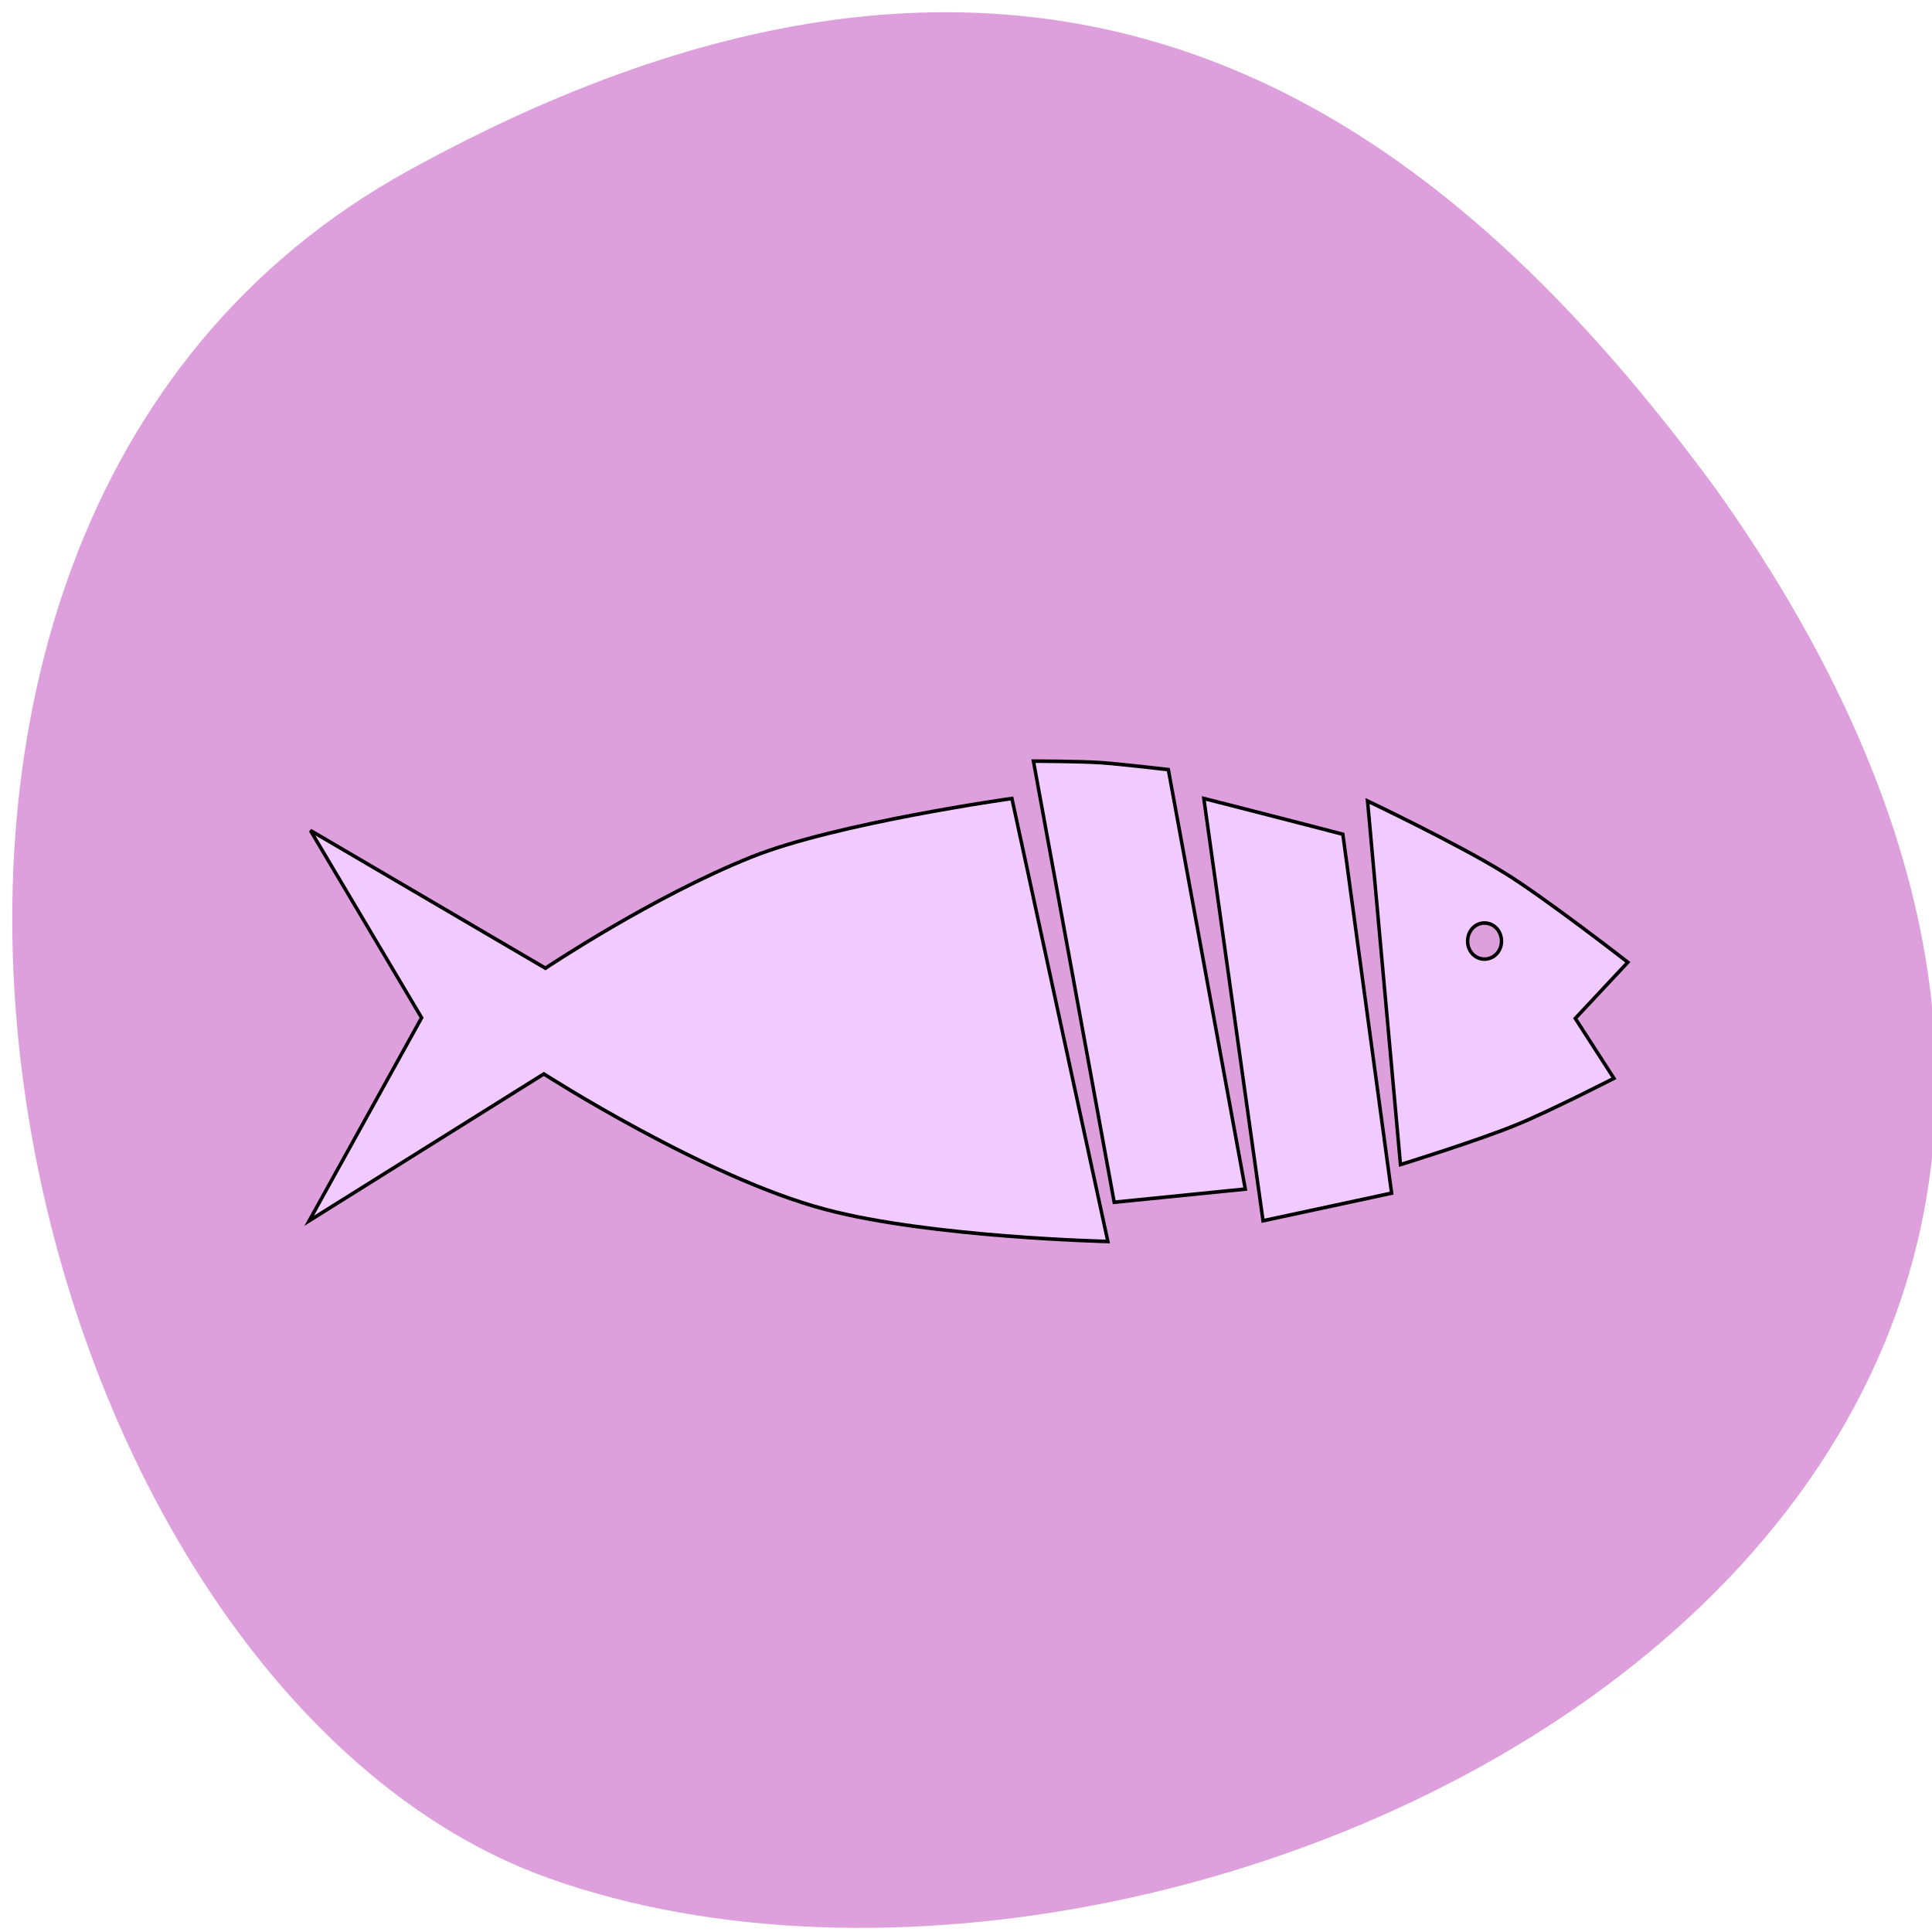 
<svg xmlns="http://www.w3.org/2000/svg" xmlns:xlink="http://www.w3.org/1999/xlink" width="24px" height="24px" viewBox="0 0 24 24" version="1.1">
<g id="surface1">
<path style=" stroke:none;fill-rule:nonzero;fill:rgb(86.667%,62.745%,86.667%);fill-opacity:1;" d="M 5.078 2.117 C -3.188 6.664 0.023 20.922 6.828 23.336 C 14.93 26.211 30.32 18.727 21.305 6.059 C 18.156 1.789 13.344 -2.438 5.078 2.117 Z M 5.078 2.117 "/>
<path style="fill:none;stroke-width:0.1;stroke-linecap:butt;stroke-linejoin:miter;stroke:rgb(0%,0%,0%);stroke-opacity:0.012;stroke-miterlimit:4;" d="M 0.038 -0.177 L 256.17 -0.177 L 256.17 256.014 L 0.038 256.014 Z M 0.038 -0.177 " transform="matrix(0.065,0,0,0.068,3.677,3.594)"/>
<path style="fill-rule:nonzero;fill:rgb(94.51%,79.216%,100%);fill-opacity:1;stroke-width:0.658;stroke-linecap:butt;stroke-linejoin:miter;stroke:rgb(0%,0%,0%);stroke-opacity:1;stroke-miterlimit:4;" d="M 2.761 98.861 L 47.669 124.021 C 47.669 124.021 68.186 110.896 87.13 103.675 C 103.35 97.485 136.819 93.015 136.819 93.015 L 155.157 173.941 C 155.157 173.941 121.325 173.196 101.232 168.095 C 78.233 162.307 47.367 143.336 47.367 143.336 L 2.519 170.158 L 24.005 133.077 Z M 2.761 98.861 " transform="matrix(0.065,0,0,0.068,3.677,3.594)"/>
<path style="fill-rule:nonzero;fill:rgb(94.51%,79.216%,100%);fill-opacity:1;stroke-width:0.658;stroke-linecap:butt;stroke-linejoin:miter;stroke:rgb(0%,0%,0%);stroke-opacity:1;stroke-miterlimit:4;" d="M 140.935 86.194 C 140.935 86.194 149.408 86.194 154.007 86.481 C 158.002 86.767 166.717 87.742 166.717 87.742 L 181.424 164.37 L 156.368 166.777 Z M 140.935 86.194 " transform="matrix(0.065,0,0,0.068,3.677,3.594)"/>
<path style="fill-rule:nonzero;fill:rgb(94.51%,79.216%,100%);fill-opacity:1;stroke-width:0.658;stroke-linecap:butt;stroke-linejoin:miter;stroke:rgb(0%,0%,0%);stroke-opacity:1;stroke-miterlimit:4;" d="M 173.496 93.015 C 173.496 93.015 183.179 95.364 188.021 96.568 C 192.016 97.542 200.065 99.548 200.065 99.548 L 209.386 165.115 L 184.813 170.158 Z M 173.496 93.015 " transform="matrix(0.065,0,0,0.068,3.677,3.594)"/>
<path style="fill-rule:nonzero;fill:rgb(94.51%,79.216%,100%);fill-opacity:1;stroke-width:0.658;stroke-linecap:butt;stroke-linejoin:miter;stroke:rgb(0%,0%,0%);stroke-opacity:1;stroke-miterlimit:4;" d="M 204.786 93.473 L 211.08 159.899 C 211.08 159.899 225.787 155.544 233.11 152.678 C 239.344 150.271 251.872 144.138 251.872 144.138 L 244.489 133.191 L 254.535 122.932 C 254.535 122.932 238.255 110.839 230.75 106.483 C 221.793 101.21 204.786 93.473 204.786 93.473 Z M 227.119 115.768 C 228.995 115.768 230.387 117.258 230.387 119.092 C 230.387 120.869 228.995 122.359 227.119 122.359 C 225.303 122.359 223.911 120.869 223.911 119.092 C 223.911 117.258 225.303 115.768 227.119 115.768 Z M 227.119 115.768 " transform="matrix(0.065,0,0,0.068,3.677,3.594)"/>
</g>
</svg>
